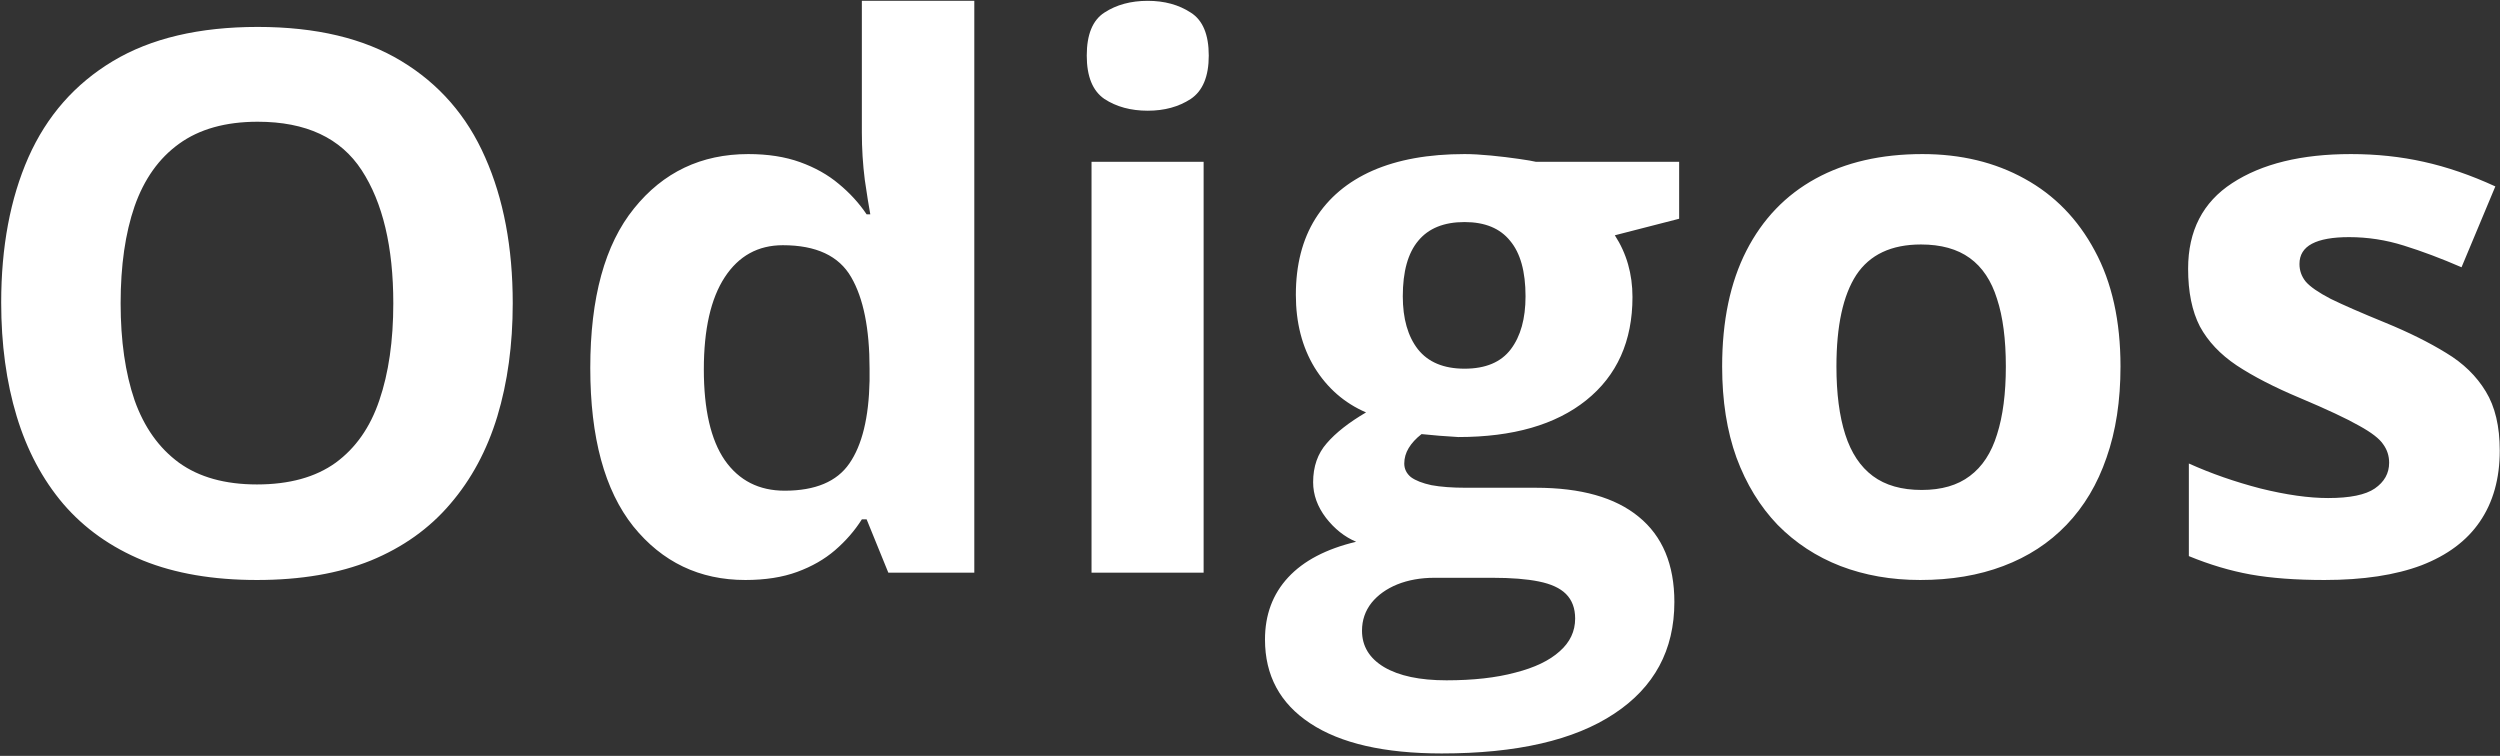 <svg width="764" height="231" viewBox="0 0 764 231" fill="none" xmlns="http://www.w3.org/2000/svg">
<rect x="0" y="0" width="764" height="231" fill="#333333" stroke="none"/>
<path d="M156.692 92.681C156.692 105.334 155.12 116.864 151.976 127.271C148.831 137.603 144.039 146.512 137.601 153.999C131.237 161.486 123.151 167.251 113.343 171.294C103.535 175.262 91.93 177.246 78.528 177.246C65.127 177.246 53.522 175.262 43.714 171.294C33.906 167.251 25.783 161.486 19.344 153.999C12.98 146.512 8.226 137.565 5.081 127.158C1.937 116.751 0.364 105.184 0.364 92.456C0.364 75.461 3.134 60.674 8.675 48.096C14.29 35.443 22.9 25.635 34.505 18.672C46.11 11.709 60.859 8.228 78.753 8.228C96.572 8.228 111.209 11.709 122.664 18.672C134.194 25.635 142.729 35.443 148.27 48.096C153.885 60.749 156.692 75.61 156.692 92.681ZM36.863 92.681C36.863 104.136 38.286 114.019 41.131 122.329C44.051 130.565 48.58 136.929 54.72 141.421C60.859 145.838 68.795 148.047 78.528 148.047C88.411 148.047 96.422 145.838 102.562 141.421C108.701 136.929 113.156 130.565 115.926 122.329C118.771 114.019 120.193 104.136 120.193 92.681C120.193 75.461 116.974 61.909 110.535 52.026C104.096 42.144 93.502 37.202 78.753 37.202C68.945 37.202 60.934 39.448 54.72 43.94C48.58 48.358 44.051 54.722 41.131 63.032C38.286 71.268 36.863 81.151 36.863 92.681ZM227.781 177.246C213.781 177.246 202.363 171.781 193.528 160.85C184.769 149.844 180.389 133.709 180.389 112.446C180.389 90.959 184.843 74.712 193.753 63.706C202.662 52.625 214.305 47.085 228.68 47.085C234.669 47.085 239.948 47.908 244.515 49.556C249.082 51.203 253.012 53.411 256.307 56.182C259.676 58.952 262.521 62.059 264.842 65.503H265.965C265.516 63.107 264.954 59.588 264.28 54.946C263.681 50.23 263.382 45.4 263.382 40.459V0.254H297.747V175H271.468L264.842 158.716H263.382C261.211 162.16 258.478 165.304 255.184 168.149C251.964 170.92 248.108 173.128 243.616 174.775C239.124 176.423 233.846 177.246 227.781 177.246ZM239.798 149.956C249.157 149.956 255.745 147.186 259.563 141.646C263.457 136.03 265.516 127.607 265.74 116.377V112.671C265.74 100.467 263.868 91.146 260.125 84.707C256.382 78.193 249.419 74.936 239.236 74.936C231.674 74.936 225.76 78.193 221.492 84.707C217.225 91.221 215.091 100.617 215.091 112.896C215.091 125.174 217.225 134.421 221.492 140.635C225.835 146.849 231.937 149.956 239.798 149.956ZM367.825 49.443V175H333.572V49.443H367.825ZM350.755 0.254C355.846 0.254 360.226 1.452 363.895 3.848C367.563 6.169 369.397 10.549 369.397 16.987C369.397 23.351 367.563 27.769 363.895 30.239C360.226 32.635 355.846 33.833 350.755 33.833C345.589 33.833 341.172 32.635 337.503 30.239C333.909 27.769 332.112 23.351 332.112 16.987C332.112 10.549 333.909 6.169 337.503 3.848C341.172 1.452 345.589 0.254 350.755 0.254ZM440.599 230.254C423.079 230.254 409.677 227.184 400.394 221.045C391.185 214.98 386.58 206.445 386.58 195.439C386.58 187.878 388.938 181.551 393.655 176.46C398.372 171.369 405.298 167.738 414.432 165.566C410.913 164.069 407.843 161.636 405.223 158.267C402.602 154.823 401.292 151.191 401.292 147.373C401.292 142.581 402.677 138.613 405.447 135.469C408.217 132.249 412.223 129.105 417.464 126.035C410.875 123.19 405.634 118.623 401.741 112.334C397.923 106.045 396.014 98.633 396.014 90.098C396.014 80.963 397.998 73.215 401.966 66.851C406.009 60.412 411.849 55.508 419.485 52.139C427.197 48.77 436.556 47.085 447.562 47.085C449.882 47.085 452.578 47.235 455.647 47.534C458.717 47.834 461.525 48.171 464.07 48.545C466.691 48.919 468.45 49.219 469.349 49.443H513.147V66.851L493.494 71.904C495.291 74.674 496.639 77.632 497.537 80.776C498.436 83.921 498.885 87.253 498.885 90.772C498.885 104.248 494.168 114.767 484.734 122.329C475.376 129.816 462.348 133.56 445.652 133.56C441.684 133.335 437.941 133.035 434.422 132.661C432.7 134.009 431.39 135.431 430.491 136.929C429.593 138.426 429.144 139.998 429.144 141.646C429.144 143.293 429.817 144.678 431.165 145.801C432.588 146.849 434.684 147.673 437.454 148.271C440.299 148.796 443.818 149.058 448.011 149.058H469.349C483.125 149.058 493.606 152.015 500.794 157.93C508.056 163.844 511.688 172.529 511.688 183.984C511.688 198.659 505.548 210.039 493.27 218.125C481.066 226.211 463.509 230.254 440.599 230.254ZM442.059 207.905C450.219 207.905 457.22 207.119 463.06 205.547C468.974 204.049 473.504 201.878 476.648 199.033C479.793 196.263 481.365 192.931 481.365 189.038C481.365 185.894 480.429 183.385 478.558 181.514C476.761 179.717 473.991 178.444 470.247 177.695C466.578 176.947 461.862 176.572 456.097 176.572H438.353C434.16 176.572 430.379 177.246 427.01 178.594C423.715 179.941 421.095 181.813 419.148 184.209C417.202 186.68 416.229 189.525 416.229 192.744C416.229 197.461 418.475 201.167 422.967 203.862C427.534 206.558 433.898 207.905 442.059 207.905ZM447.562 112.671C454 112.671 458.717 110.687 461.712 106.719C464.707 102.751 466.204 97.36 466.204 90.547C466.204 82.985 464.632 77.332 461.487 73.589C458.418 69.77 453.776 67.861 447.562 67.861C441.272 67.861 436.556 69.77 433.411 73.589C430.267 77.332 428.694 82.985 428.694 90.547C428.694 97.36 430.229 102.751 433.299 106.719C436.443 110.687 441.198 112.671 447.562 112.671ZM648.025 111.997C648.025 122.479 646.603 131.763 643.758 139.849C640.988 147.935 636.907 154.785 631.517 160.4C626.201 165.941 619.762 170.133 612.2 172.979C604.713 175.824 596.253 177.246 586.819 177.246C577.985 177.246 569.861 175.824 562.449 172.979C555.112 170.133 548.711 165.941 543.245 160.4C537.854 154.785 533.662 147.935 530.667 139.849C527.747 131.763 526.287 122.479 526.287 111.997C526.287 98.071 528.758 86.279 533.699 76.621C538.641 66.963 545.678 59.626 554.812 54.609C563.947 49.593 574.84 47.085 587.493 47.085C599.248 47.085 609.655 49.593 618.714 54.609C627.848 59.626 634.998 66.963 640.164 76.621C645.405 86.279 648.025 98.071 648.025 111.997ZM561.214 111.997C561.214 120.233 562.112 127.158 563.909 132.773C565.706 138.389 568.514 142.619 572.332 145.464C576.15 148.309 581.129 149.731 587.269 149.731C593.333 149.731 598.237 148.309 601.98 145.464C605.799 142.619 608.569 138.389 610.291 132.773C612.088 127.158 612.986 120.233 612.986 111.997C612.986 103.687 612.088 96.799 610.291 91.333C608.569 85.793 605.799 81.637 601.98 78.867C598.162 76.097 593.183 74.712 587.044 74.712C577.985 74.712 571.396 77.819 567.278 84.033C563.235 90.247 561.214 99.569 561.214 111.997ZM763.924 137.715C763.924 146.25 761.902 153.475 757.859 159.39C753.891 165.229 747.939 169.684 740.003 172.754C732.067 175.749 722.184 177.246 710.354 177.246C701.595 177.246 694.07 176.685 687.781 175.562C681.567 174.438 675.278 172.567 668.914 169.946V141.646C675.727 144.715 683.027 147.261 690.813 149.282C698.675 151.229 705.563 152.202 711.478 152.202C718.141 152.202 722.895 151.229 725.74 149.282C728.66 147.261 730.12 144.64 730.12 141.421C730.12 139.325 729.521 137.453 728.323 135.806C727.2 134.084 724.729 132.174 720.911 130.078C717.093 127.907 711.103 125.099 702.942 121.655C695.081 118.361 688.605 115.029 683.514 111.66C678.497 108.291 674.754 104.323 672.283 99.756C669.887 95.114 668.689 89.237 668.689 82.124C668.689 70.519 673.182 61.797 682.166 55.957C691.225 50.042 703.317 47.085 718.44 47.085C726.227 47.085 733.639 47.871 740.677 49.443C747.789 51.016 755.089 53.524 762.576 56.968L752.244 81.675C746.03 78.98 740.153 76.771 734.612 75.049C729.147 73.327 723.569 72.466 717.879 72.466C712.863 72.466 709.082 73.14 706.536 74.487C703.991 75.835 702.718 77.894 702.718 80.664C702.718 82.686 703.354 84.482 704.627 86.055C705.975 87.627 708.52 89.386 712.264 91.333C716.082 93.205 721.66 95.638 728.997 98.633C736.11 101.553 742.286 104.622 747.527 107.842C752.768 110.986 756.811 114.917 759.656 119.634C762.501 124.276 763.924 130.303 763.924 137.715Z" fill="white"/>
</svg>
